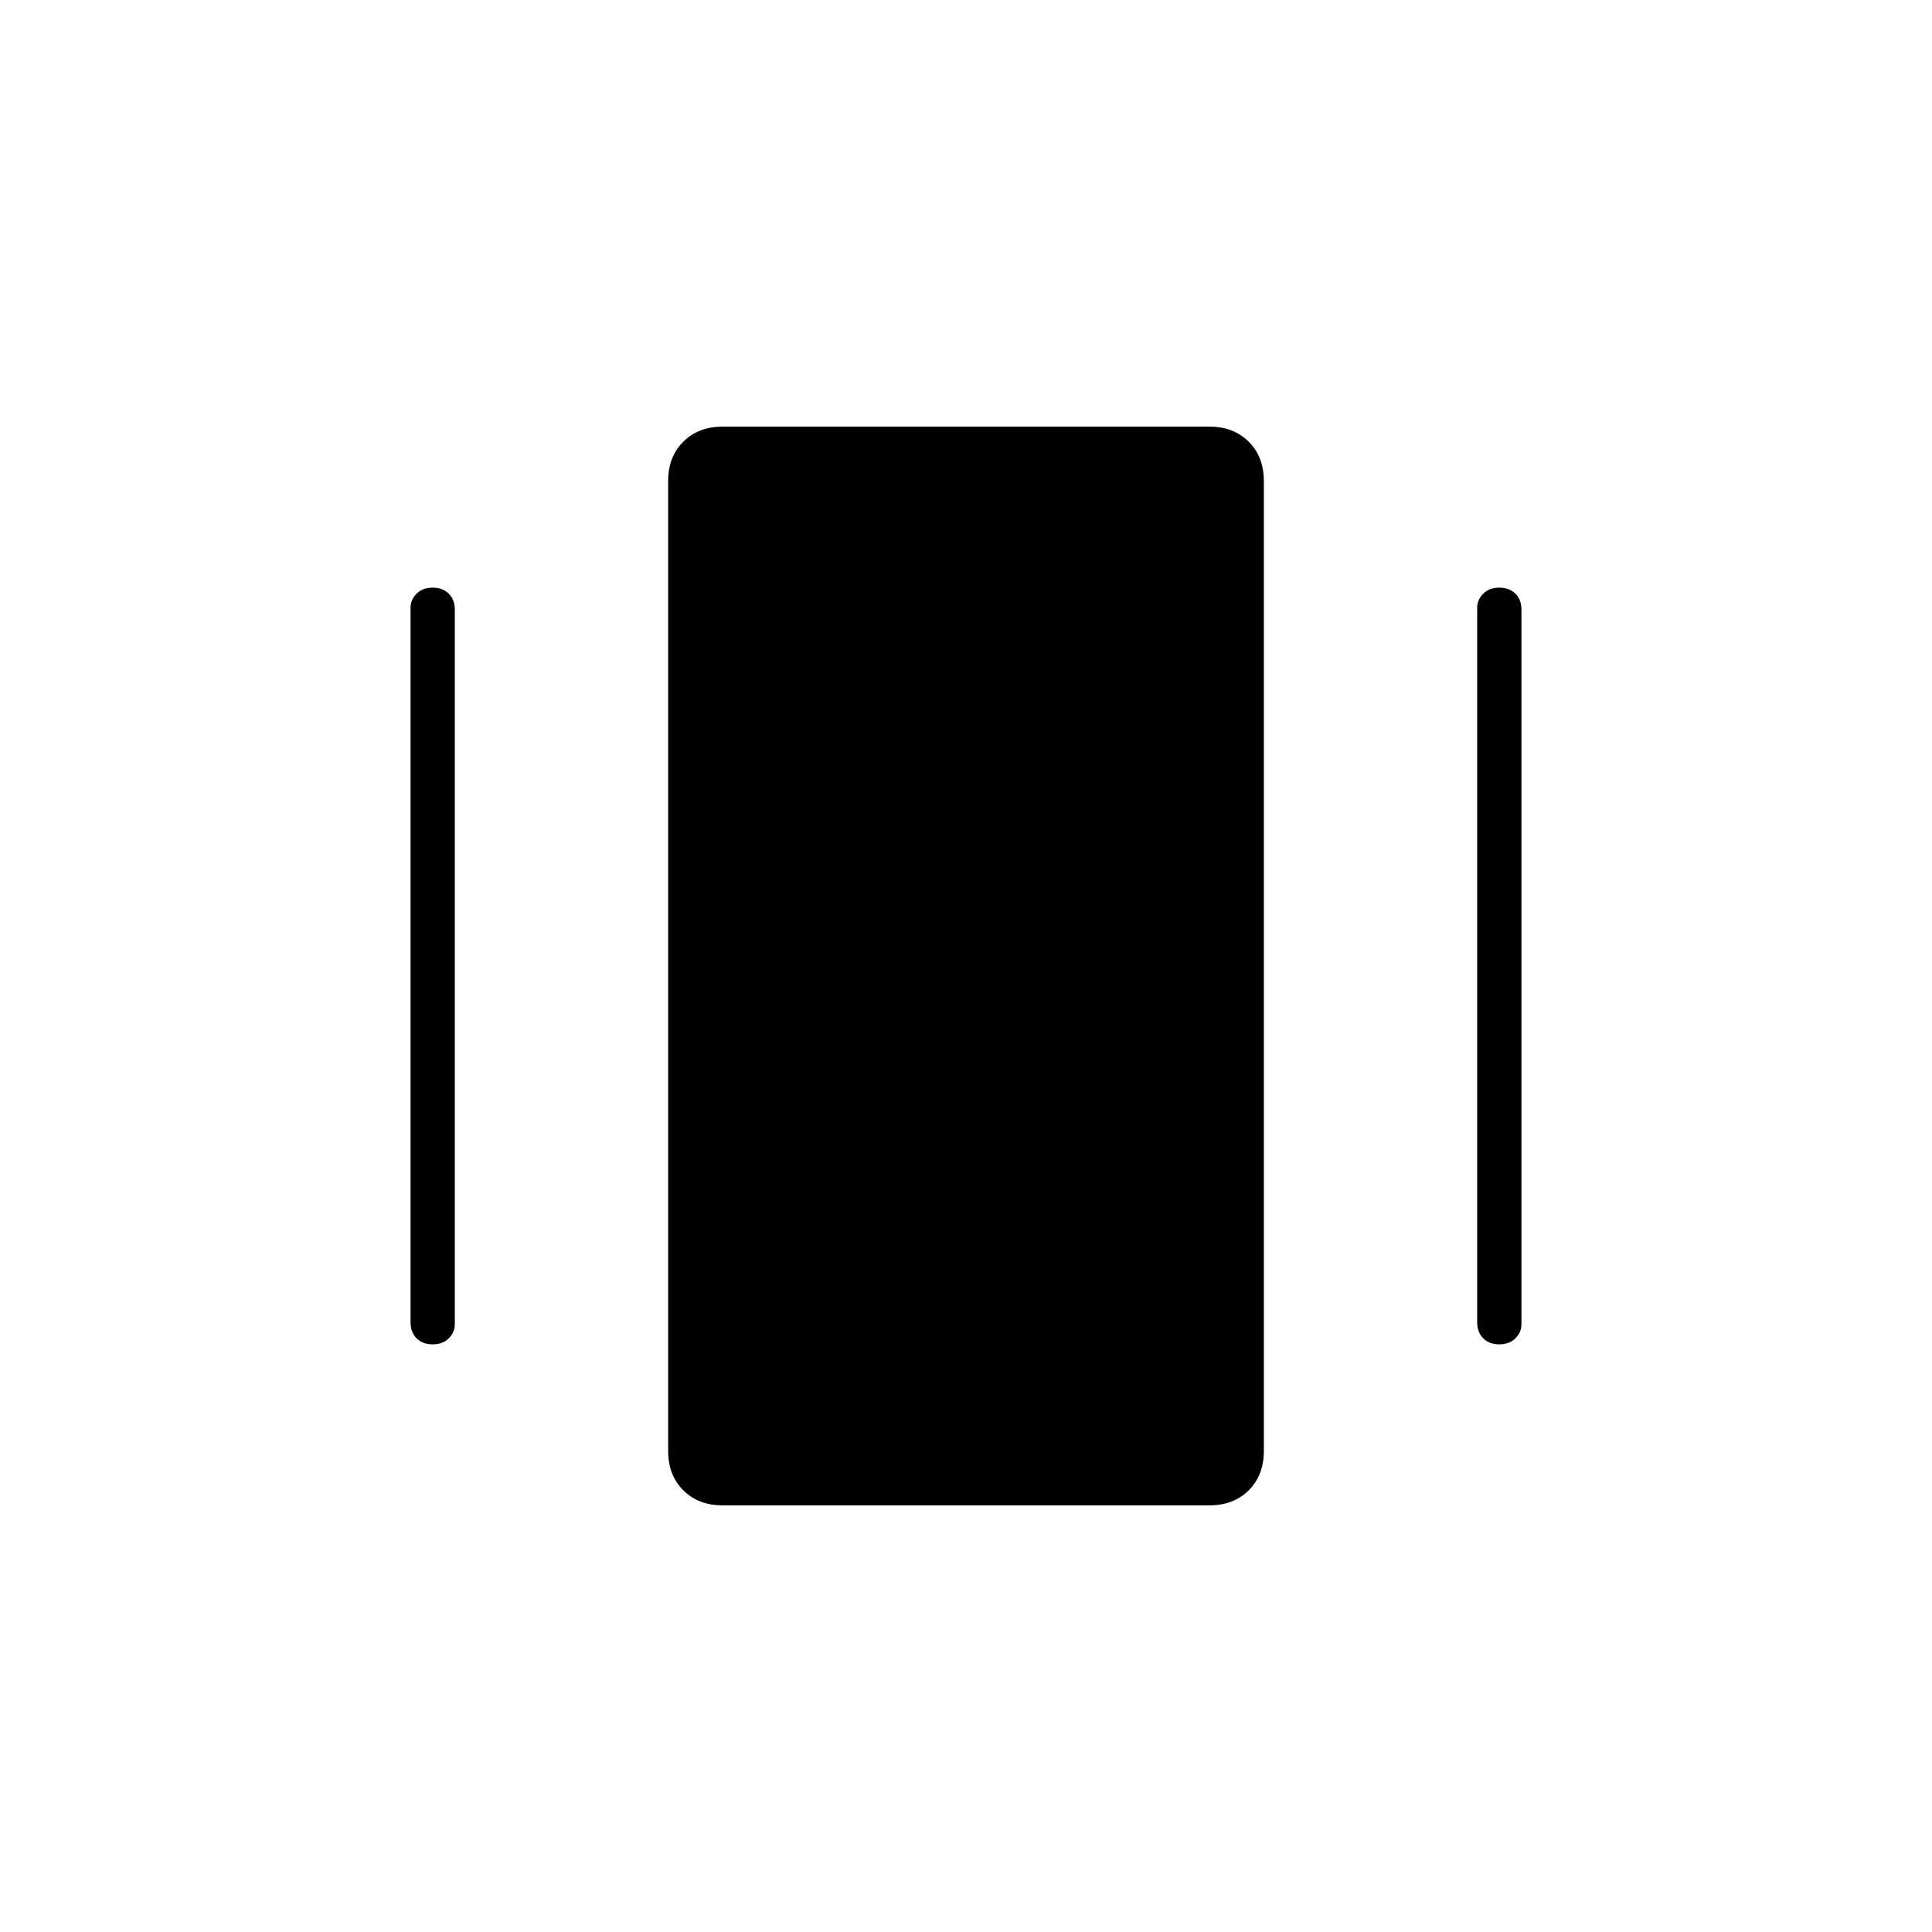 <svg xmlns="http://www.w3.org/2000/svg" height="48" width="48"><path d="M17.95 37.4Q17.35 37.4 16.975 37.025Q16.6 36.65 16.6 36.05V11.95Q16.6 11.35 16.975 10.975Q17.35 10.6 17.95 10.6H30.05Q30.65 10.6 31.025 10.975Q31.4 11.35 31.4 11.95V36.05Q31.4 36.65 31.025 37.025Q30.65 37.4 30.05 37.4ZM10.2 32.85V15.1Q10.2 14.9 10.35 14.75Q10.5 14.6 10.75 14.6Q11 14.6 11.15 14.75Q11.3 14.9 11.3 15.15V32.9Q11.3 33.1 11.15 33.25Q11 33.4 10.75 33.4Q10.5 33.4 10.35 33.25Q10.2 33.1 10.2 32.85ZM36.7 32.85V15.1Q36.7 14.9 36.85 14.75Q37 14.6 37.25 14.6Q37.5 14.6 37.65 14.75Q37.8 14.9 37.8 15.15V32.9Q37.8 33.1 37.65 33.25Q37.5 33.4 37.25 33.4Q37 33.4 36.85 33.25Q36.7 33.1 36.7 32.85Z"/></svg>